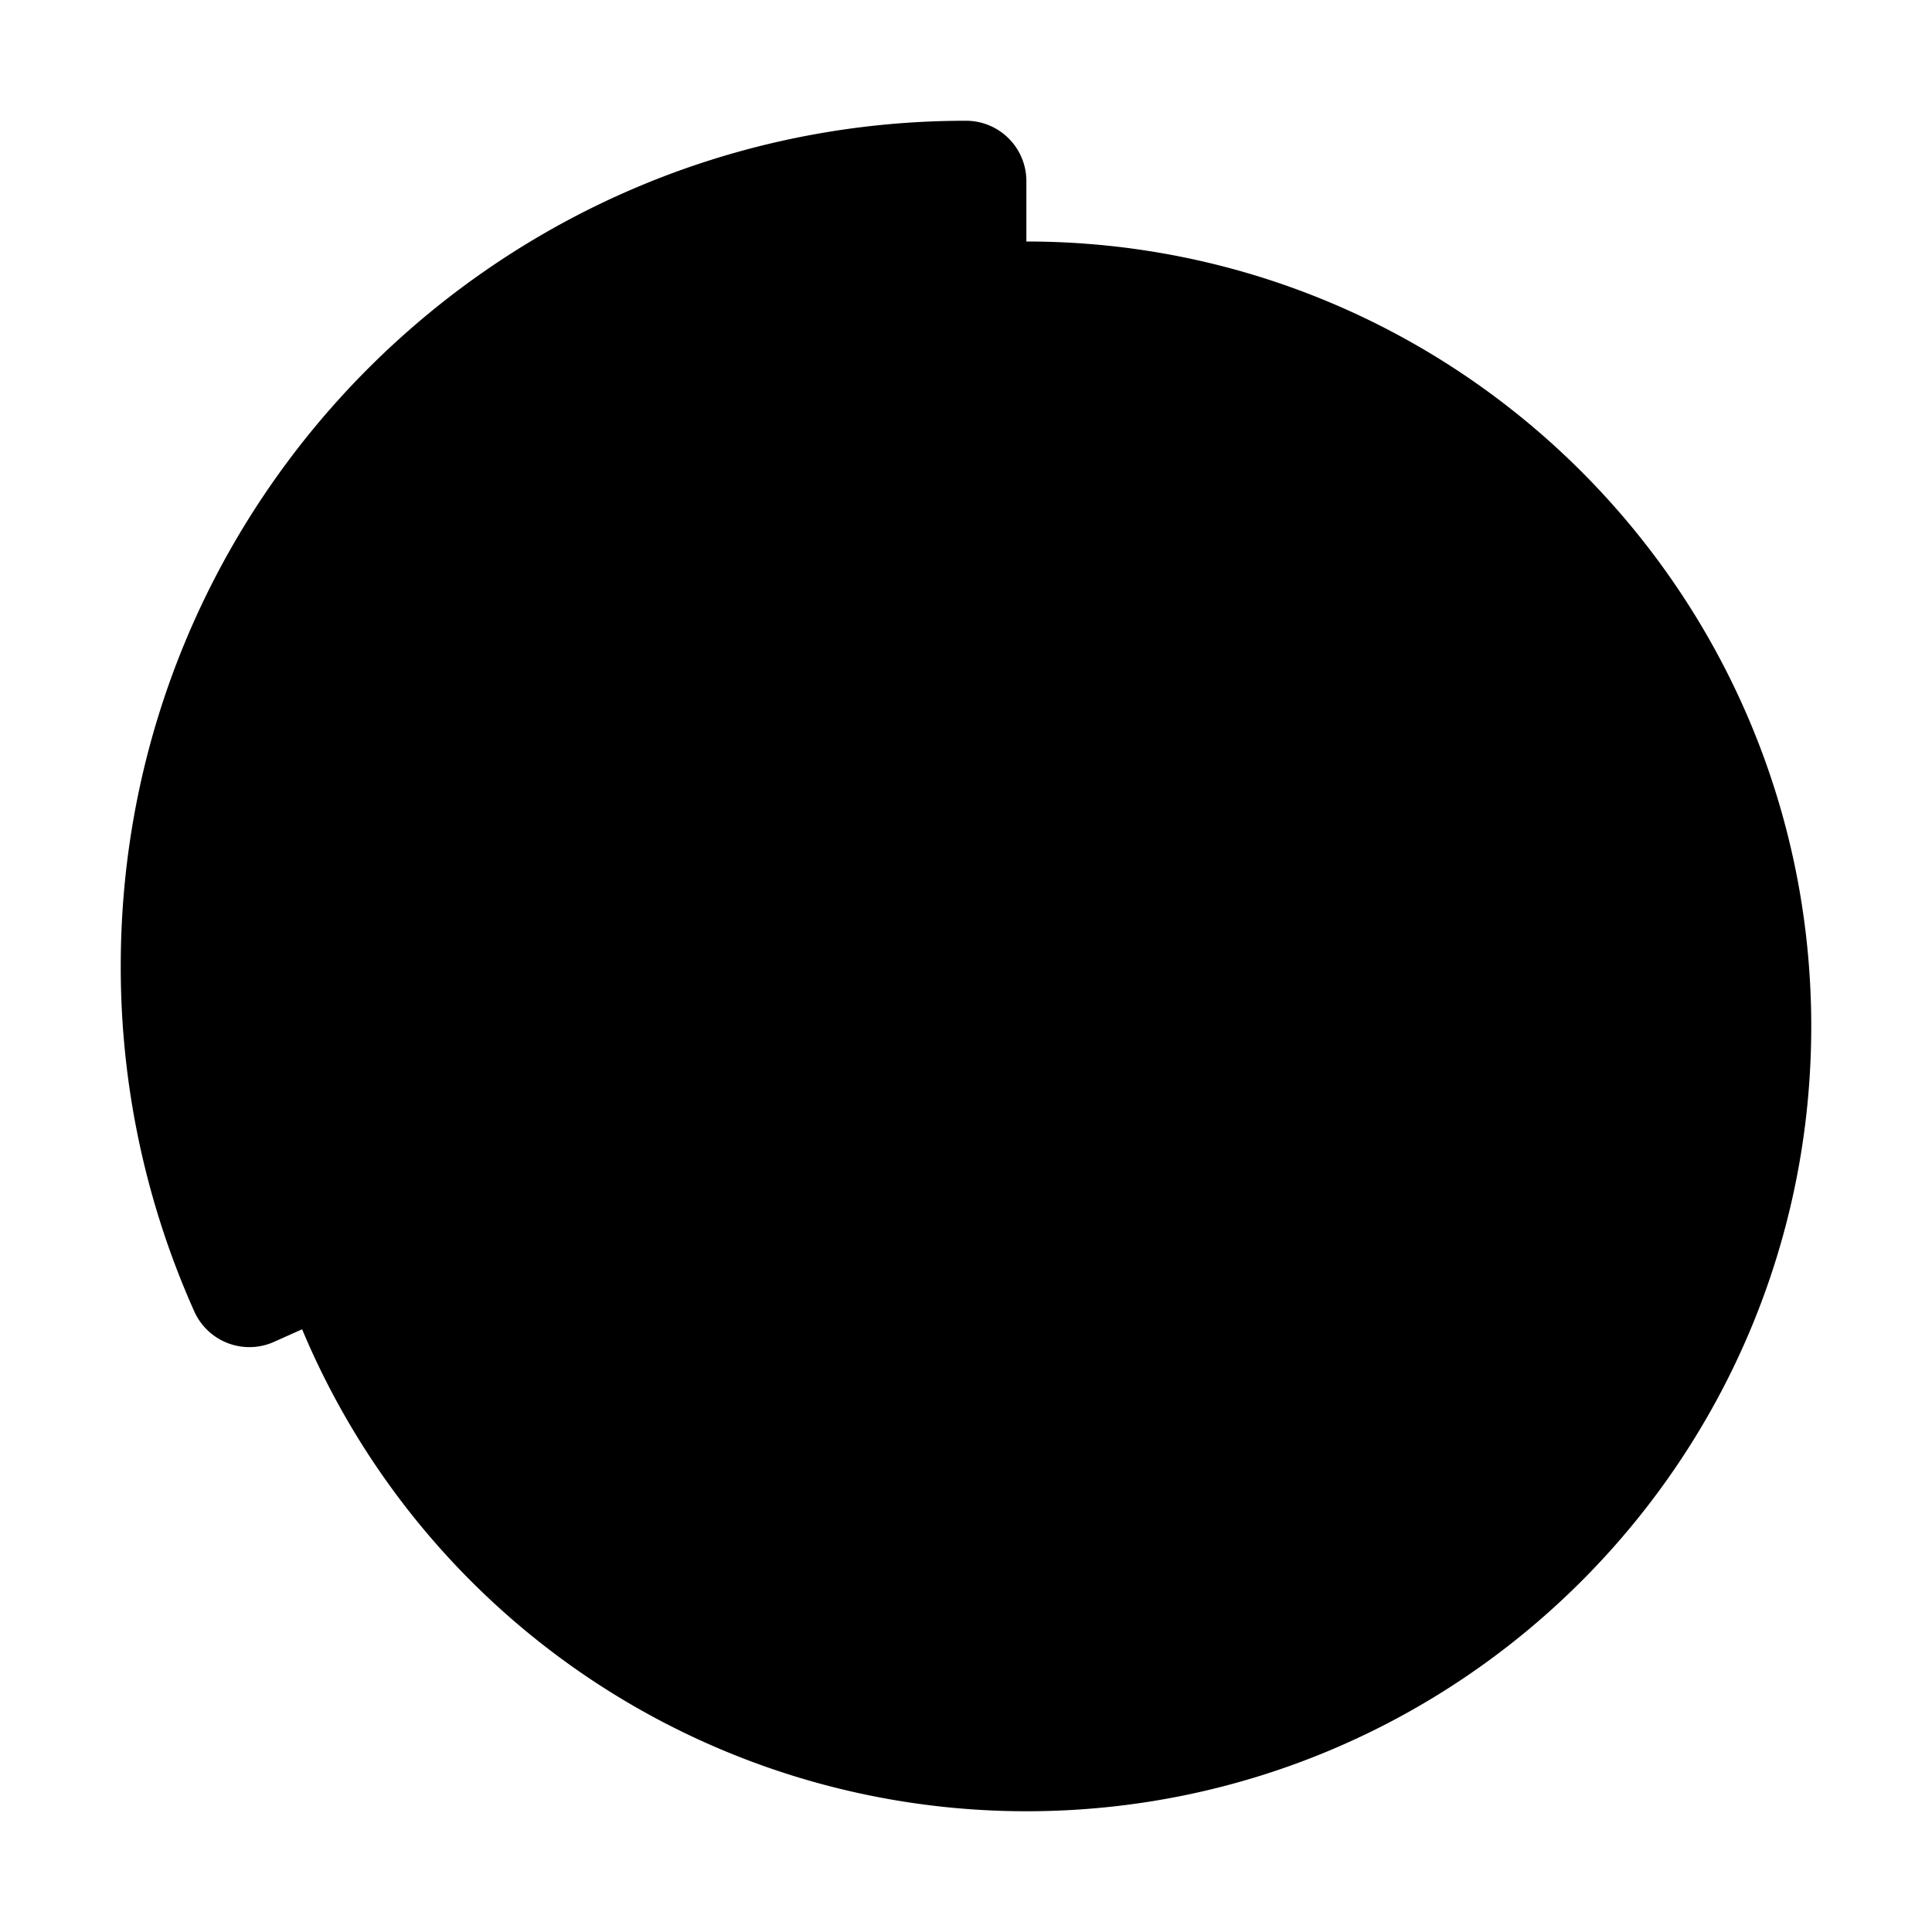 <svg xmlns="http://www.w3.org/2000/svg" width="24" height="24" viewBox="0 0 512 512">
    <path d="M256.05,80.65Q263.94,80,272,80c106,0,192,86,192,192S378,464,272,464A192.09,192.09,0,0,1,89.12,330.65" style="stroke:currentColor;stroke-linecap:round;stroke-miterlimit:10;stroke-width:32px"/>
    <path d="M256,48C141.12,48,48,141.12,48,256a207.29,207.29,0,0,0,18.09,85L256,256Z" style="stroke:currentColor;stroke-linecap:round;stroke-linejoin:round;stroke-width:32px"/>
</svg>